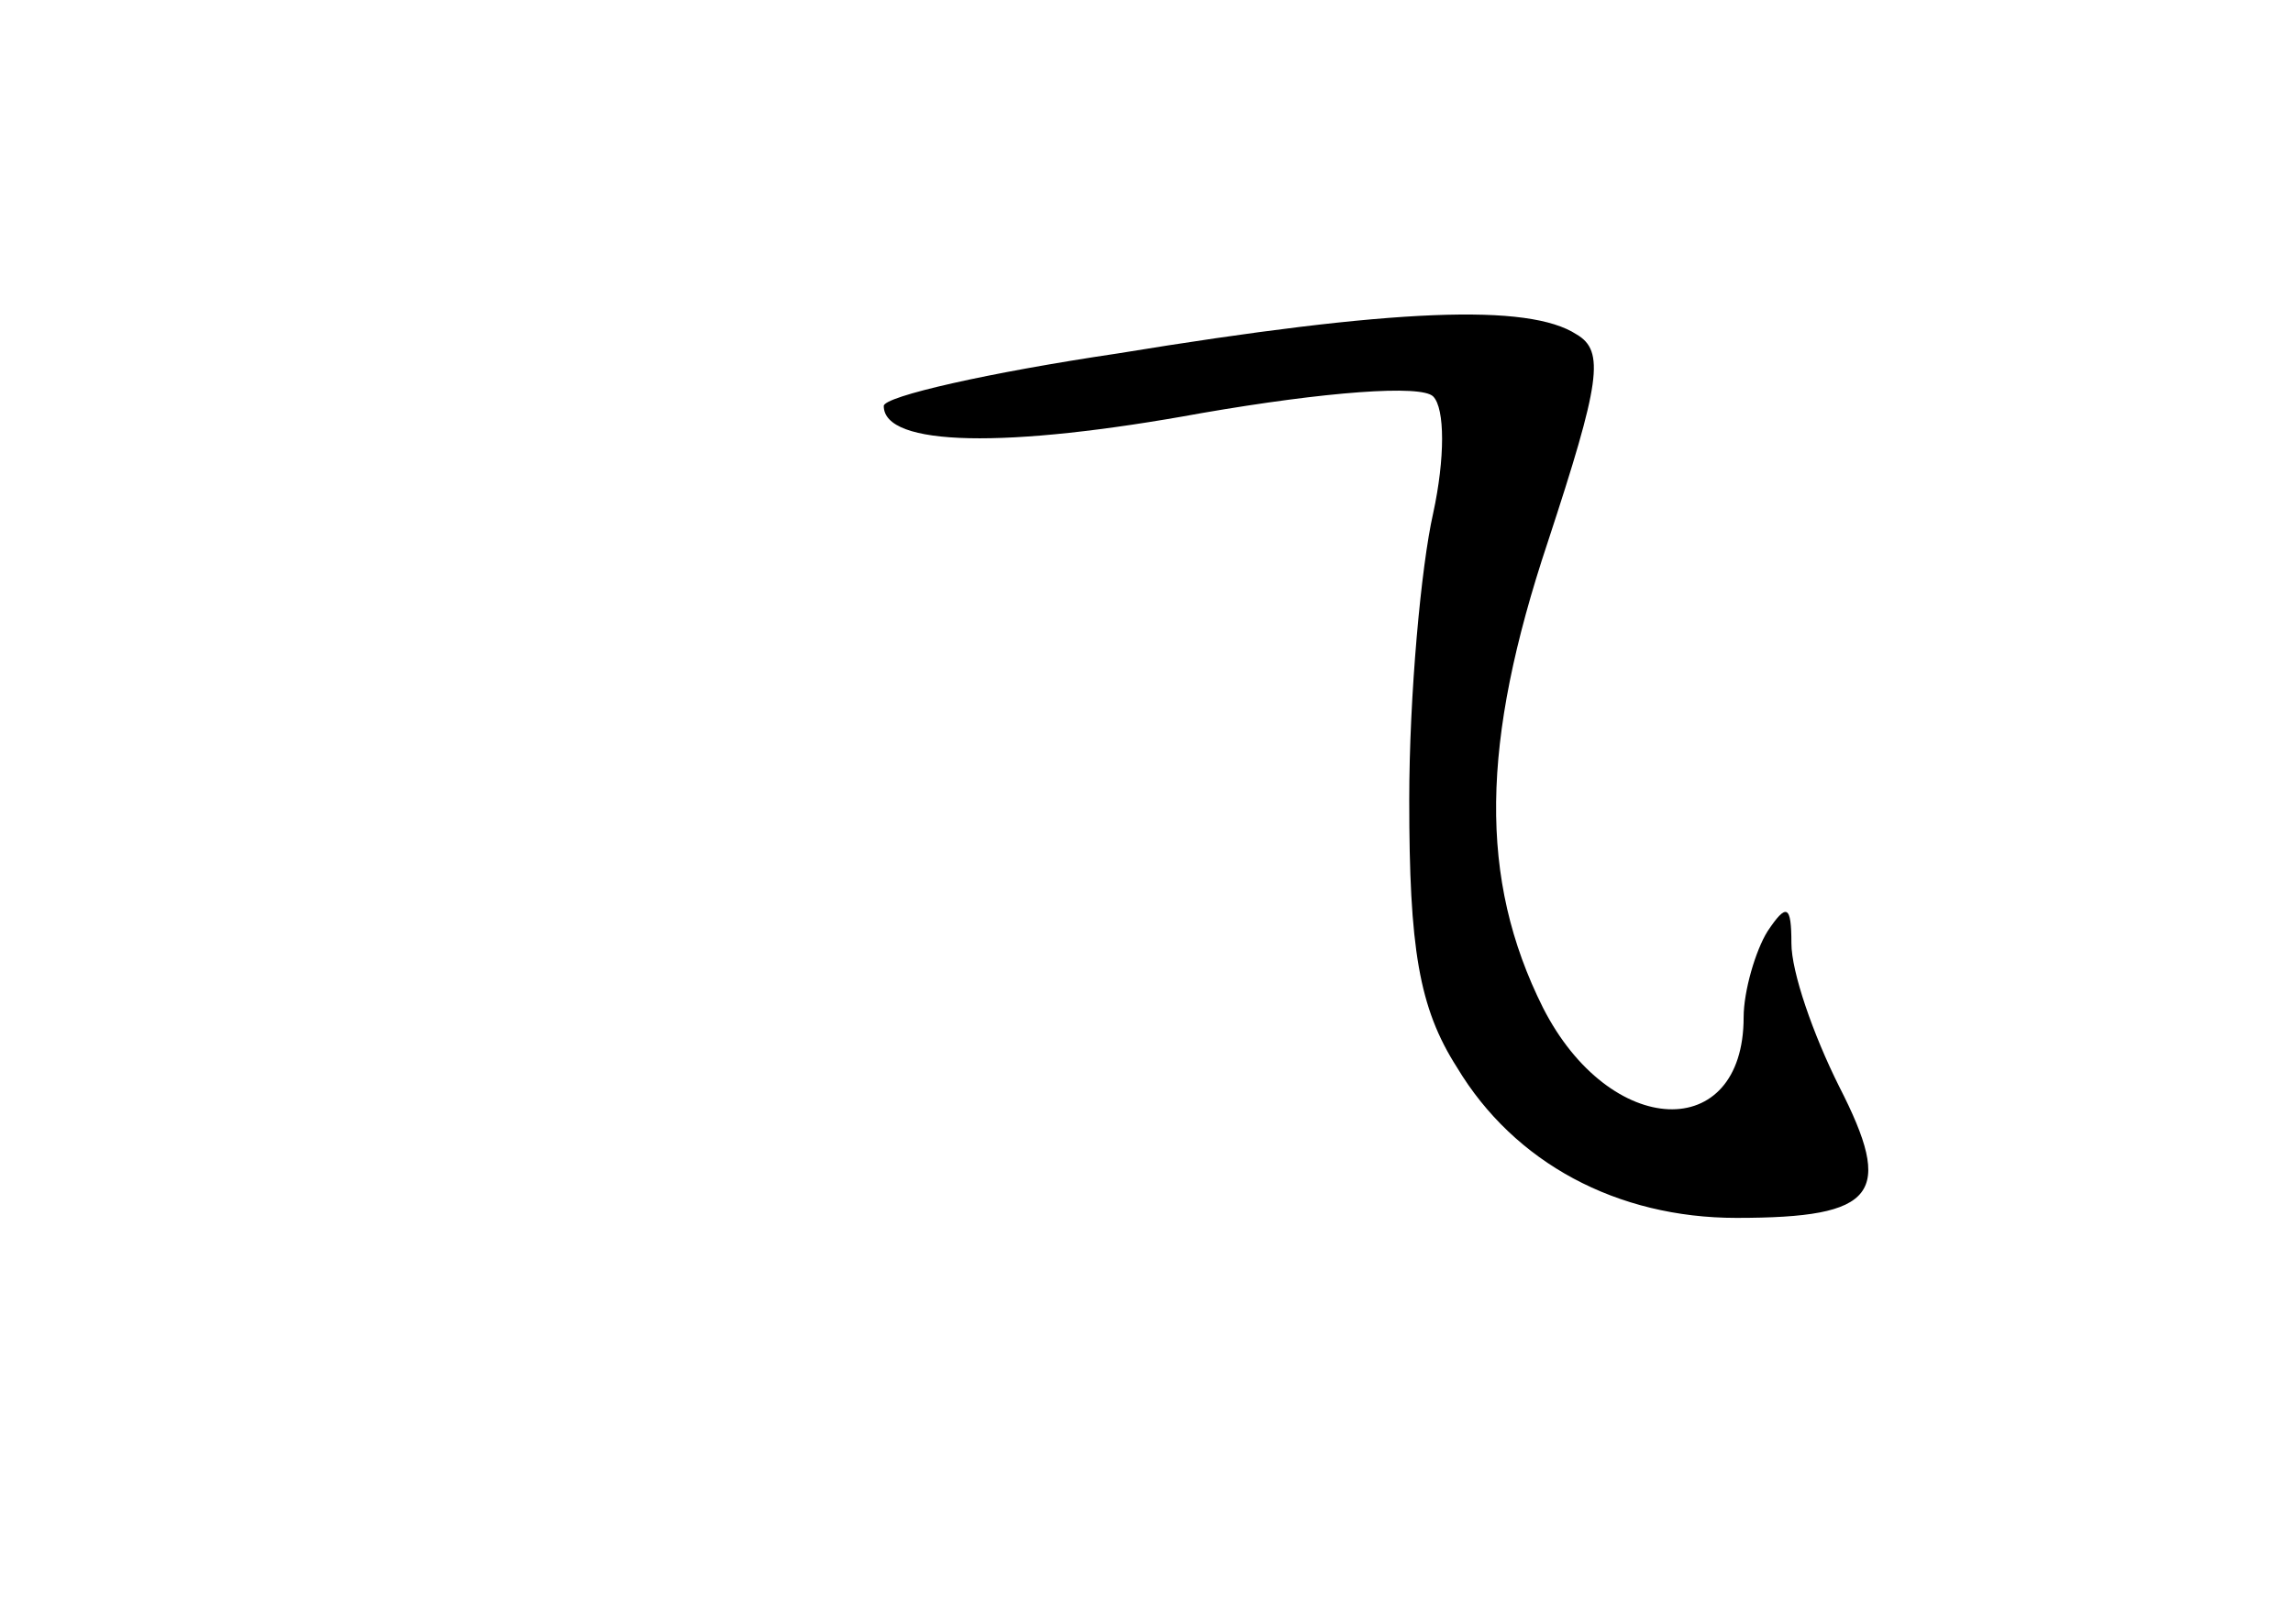 <?xml version="1.0" standalone="no"?>
<!DOCTYPE svg PUBLIC "-//W3C//DTD SVG 20010904//EN"
 "http://www.w3.org/TR/2001/REC-SVG-20010904/DTD/svg10.dtd">
<svg version="1.0" xmlns="http://www.w3.org/2000/svg"
 width="96pt" height="68pt" viewBox="0 0 96 68"
 preserveAspectRatio="xMidYMid meet">
<g transform="translate(0,68) scale(0.1,-0.1)"
fill="#000000" stroke="none">
<path d="M468 532 c-54 -8 -98 -18 -98 -22 0 -17 51 -18 133 -3 52 9 92 12 97
7 5 -5 5 -26 0 -49 -5 -22 -10 -76 -10 -120 0 -62 4 -87 20 -112 24 -40 67
-63 117 -63 59 0 66 10 43 55 -11 22 -20 48 -20 60 0 16 -2 17 -10 5 -5 -8
-10 -25 -10 -36 0 -53 -56 -51 -84 4 -27 54 -26 111 2 195 22 67 24 80 12 87
-20 13 -76 11 -192 -8z"/>
</g>
</svg>
